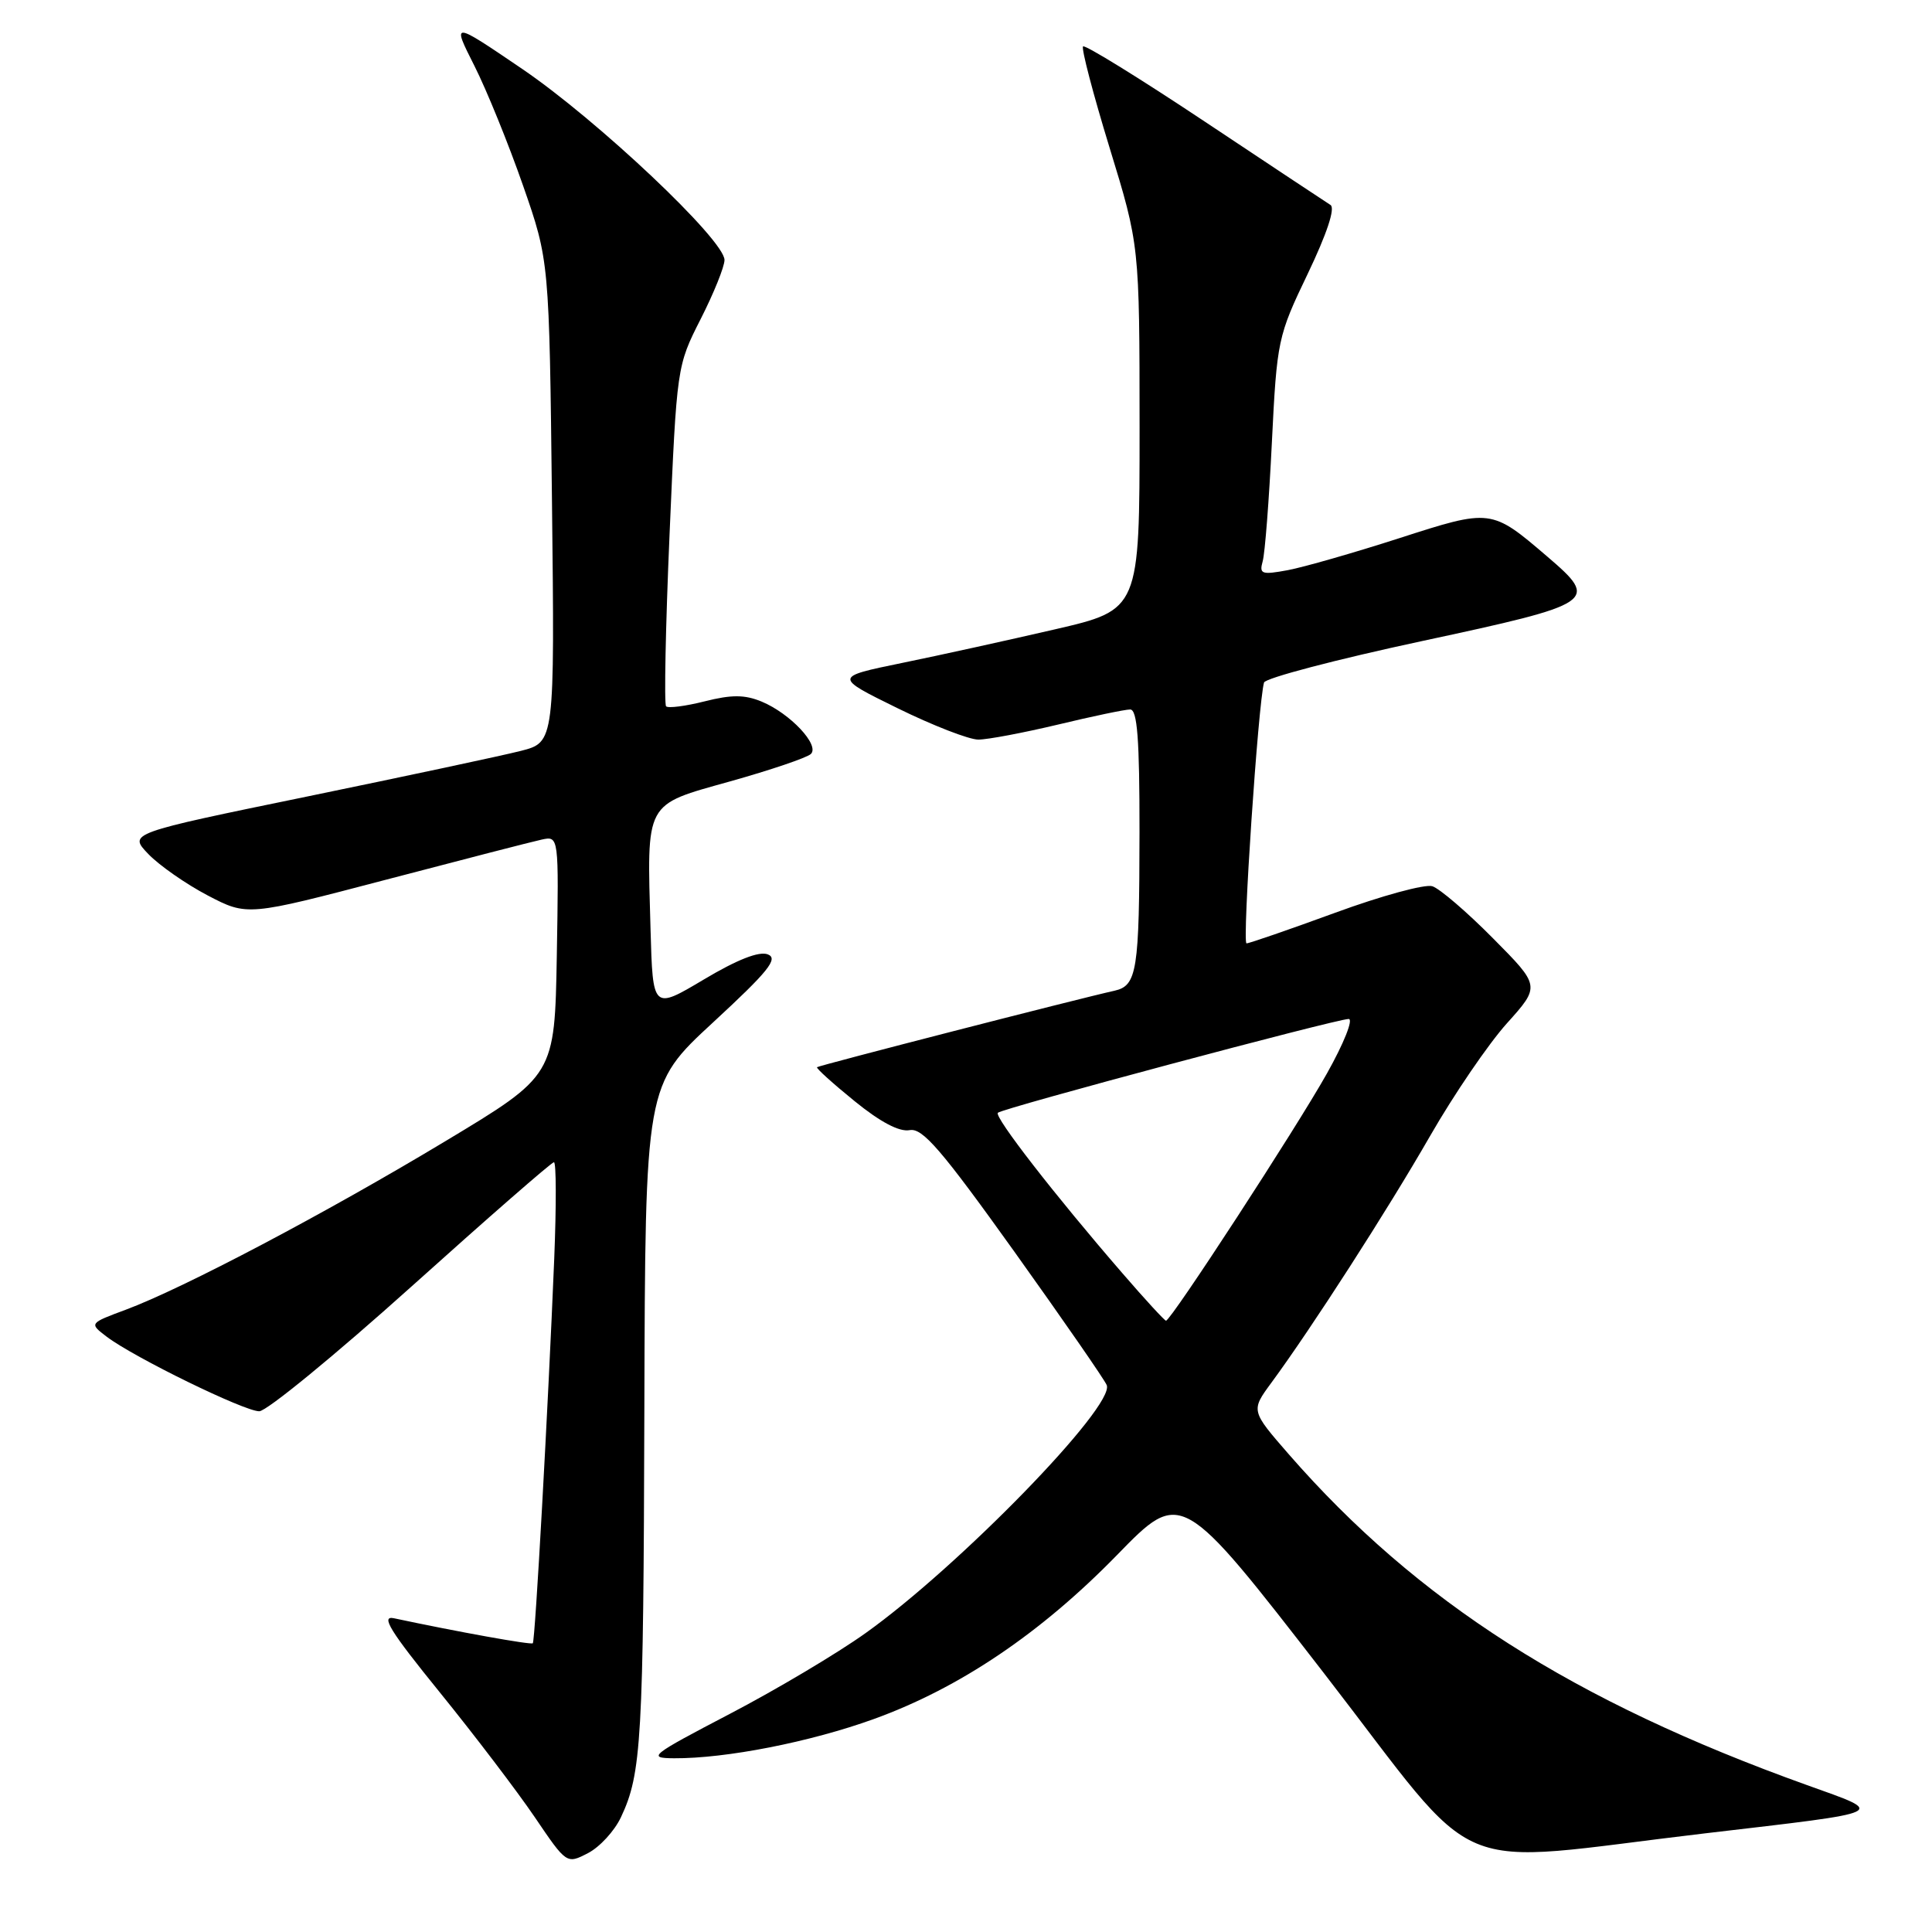 <?xml version="1.0" encoding="UTF-8" standalone="no"?>
<!DOCTYPE svg PUBLIC "-//W3C//DTD SVG 1.1//EN" "http://www.w3.org/Graphics/SVG/1.1/DTD/svg11.dtd" >
<svg xmlns="http://www.w3.org/2000/svg" xmlns:xlink="http://www.w3.org/1999/xlink" version="1.1" viewBox="0 0 256 256">
 <g >
 <path fill="currentColor"
d=" M 82.28 240.79 C 85.01 235.01 85.26 230.60 85.38 186.77 C 85.50 143.77 85.50 143.77 94.50 135.46 C 101.82 128.70 103.17 127.02 101.74 126.46 C 100.58 126.01 97.68 127.15 93.24 129.80 C 86.50 133.81 86.50 133.81 86.20 123.16 C 85.72 106.01 85.32 106.74 96.77 103.53 C 102.12 102.03 106.92 100.40 107.44 99.91 C 108.66 98.75 104.70 94.53 100.91 92.96 C 98.68 92.04 96.94 92.03 93.38 92.93 C 90.84 93.57 88.53 93.87 88.26 93.59 C 87.99 93.32 88.19 83.06 88.72 70.80 C 89.68 48.59 89.69 48.48 92.84 42.28 C 94.58 38.86 96.00 35.33 96.00 34.45 C 96.00 31.80 79.19 15.93 69.19 9.13 C 59.87 2.80 59.87 2.80 62.86 8.72 C 64.50 11.97 67.40 19.12 69.31 24.60 C 72.78 34.56 72.78 34.56 73.14 66.46 C 73.50 98.35 73.50 98.35 69.00 99.50 C 66.53 100.13 53.82 102.84 40.76 105.53 C 17.02 110.41 17.02 110.41 19.65 113.16 C 21.10 114.67 24.64 117.14 27.52 118.65 C 32.77 121.39 32.77 121.39 51.13 116.57 C 61.23 113.92 70.52 111.52 71.78 111.25 C 74.05 110.76 74.05 110.76 73.78 126.63 C 73.50 142.50 73.50 142.50 59.00 151.22 C 43.12 160.78 24.24 170.73 16.65 173.55 C 11.81 175.35 11.81 175.35 14.15 177.13 C 17.77 179.87 32.36 187.00 34.35 187.00 C 35.33 187.00 44.39 179.57 54.49 170.50 C 64.58 161.43 73.09 154.00 73.40 154.00 C 73.71 154.00 73.72 159.74 73.44 166.75 C 72.62 186.72 70.91 217.42 70.60 217.74 C 70.36 217.98 60.61 216.22 52.21 214.43 C 50.40 214.04 51.66 216.09 58.27 224.24 C 62.86 229.90 68.52 237.34 70.85 240.77 C 75.08 247.01 75.08 247.01 77.91 245.55 C 79.46 244.75 81.43 242.61 82.28 240.79 Z  M 226.00 242.92 C 250.64 240.03 250.01 240.33 239.45 236.54 C 208.48 225.43 187.83 212.25 170.78 192.71 C 165.74 186.92 165.74 186.92 168.47 183.21 C 173.81 175.95 183.85 160.35 189.49 150.53 C 192.64 145.04 197.22 138.33 199.66 135.61 C 204.11 130.66 204.11 130.66 197.83 124.33 C 194.38 120.84 190.76 117.74 189.79 117.43 C 188.82 117.12 183.03 118.70 176.93 120.94 C 170.83 123.17 165.54 125.00 165.17 125.00 C 164.58 125.00 166.72 93.16 167.49 90.44 C 167.66 89.85 177.07 87.38 188.40 84.95 C 211.51 79.99 211.95 79.68 205.05 73.77 C 197.60 67.39 197.57 67.39 185.39 71.32 C 179.40 73.25 172.76 75.15 170.64 75.55 C 167.17 76.19 166.84 76.07 167.31 74.38 C 167.61 73.35 168.16 66.25 168.53 58.62 C 169.20 45.07 169.32 44.53 173.28 36.28 C 175.82 30.97 176.95 27.58 176.30 27.16 C 175.72 26.80 168.22 21.82 159.62 16.10 C 151.01 10.37 143.77 5.90 143.51 6.15 C 143.26 6.41 144.84 12.44 147.02 19.56 C 150.99 32.50 150.99 32.50 151.00 56.65 C 151.00 80.80 151.00 80.80 139.75 83.40 C 133.56 84.83 124.45 86.84 119.50 87.85 C 110.50 89.70 110.50 89.70 118.95 93.85 C 123.59 96.13 128.40 98.00 129.63 98.00 C 130.87 98.00 135.61 97.10 140.19 96.01 C 144.76 94.91 149.06 94.01 149.75 94.01 C 150.70 94.00 151.00 97.91 150.99 110.25 C 150.97 128.69 150.67 130.61 147.66 131.28 C 143.03 132.30 108.49 141.18 108.26 141.41 C 108.12 141.55 110.36 143.57 113.23 145.90 C 116.63 148.67 119.17 150.01 120.53 149.75 C 122.23 149.42 124.72 152.31 134.40 165.84 C 140.88 174.91 146.40 182.88 146.65 183.54 C 147.73 186.34 127.11 207.54 114.70 216.39 C 110.97 219.06 102.87 223.88 96.70 227.10 C 86.16 232.61 85.72 232.95 89.31 232.98 C 96.19 233.02 107.36 230.83 115.79 227.78 C 127.15 223.67 137.90 216.42 148.02 206.04 C 156.53 197.30 156.53 197.30 175.44 221.72 C 196.94 249.50 191.04 247.03 226.00 242.92 Z  M 148.76 168.75 C 139.75 158.35 131.70 147.97 132.22 147.45 C 132.81 146.85 176.98 135.05 178.70 135.02 C 179.36 135.01 178.07 138.25 175.82 142.25 C 171.78 149.46 155.15 175.00 154.50 175.00 C 154.32 175.00 151.73 172.19 148.76 168.75 Z "/>
</g>
</svg>